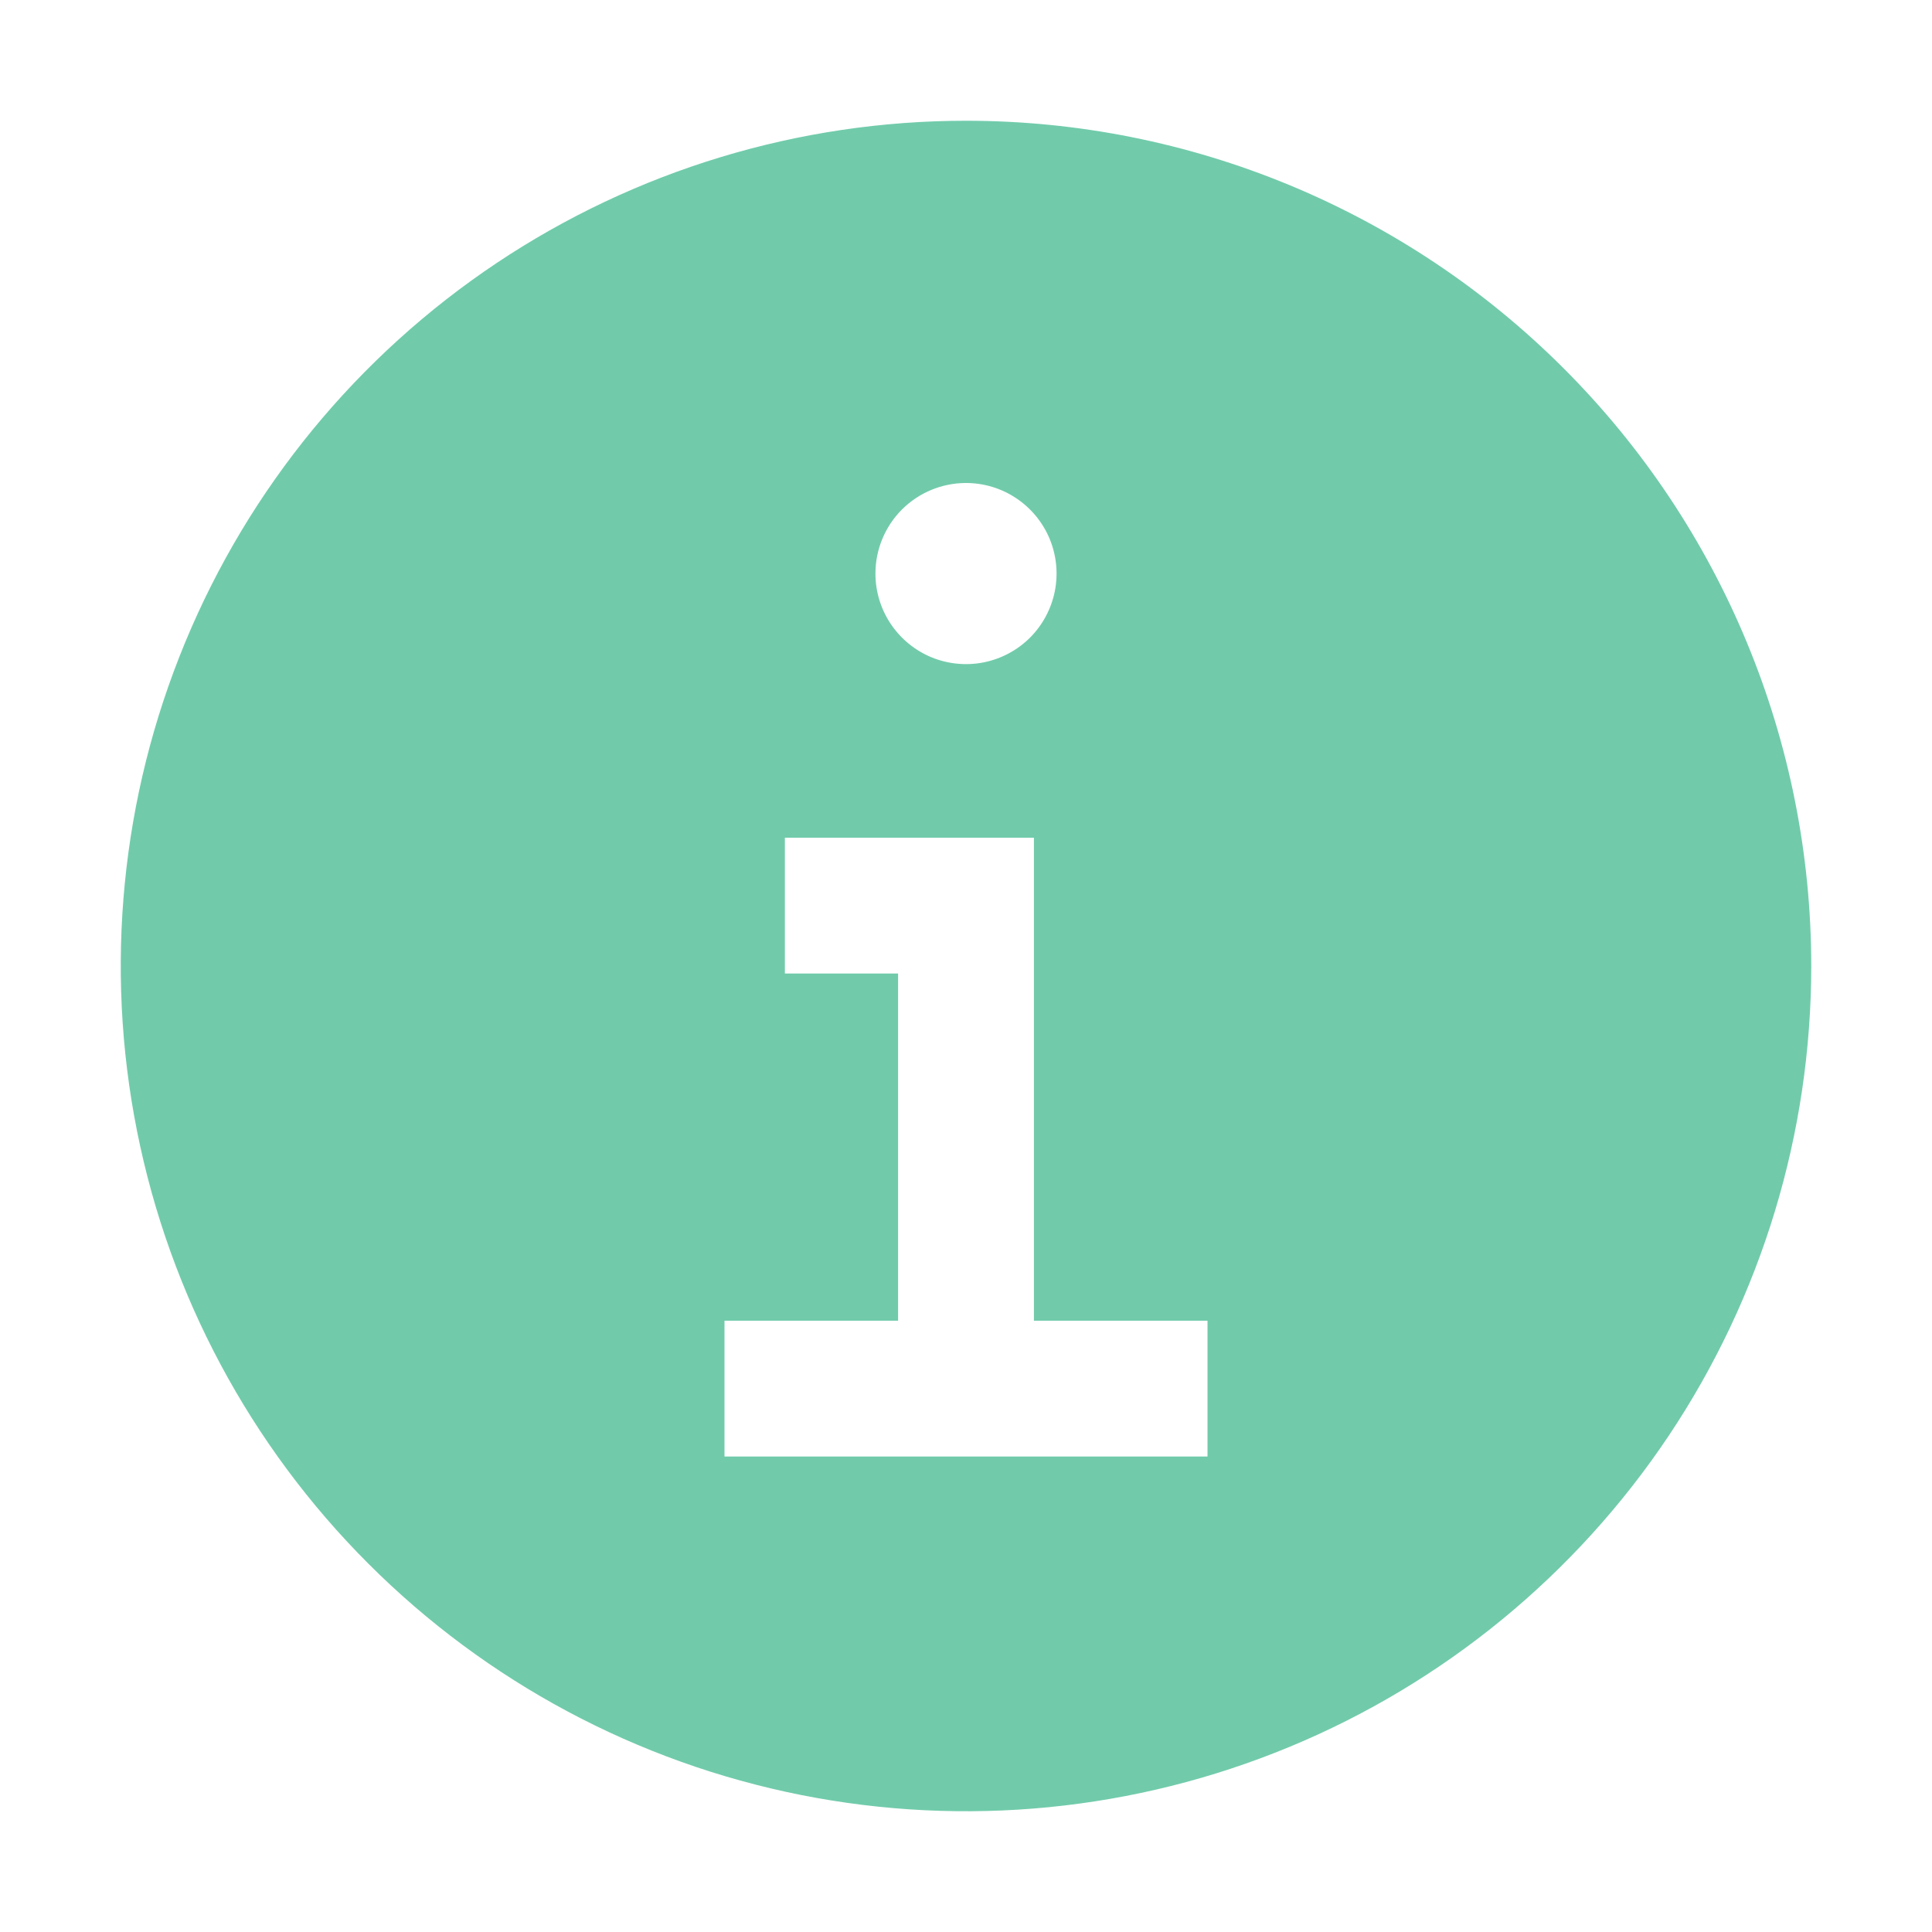 <svg width="32" height="32" viewBox="0 0 32 32" fill="none" xmlns="http://www.w3.org/2000/svg">
<path d="M16 2C13.231 2 10.524 2.821 8.222 4.359C5.92 5.898 4.125 8.084 3.066 10.642C2.006 13.201 1.729 16.015 2.269 18.731C2.809 21.447 4.143 23.942 6.101 25.899C8.058 27.857 10.553 29.191 13.269 29.731C15.985 30.271 18.799 29.994 21.358 28.934C23.916 27.875 26.102 26.08 27.641 23.778C29.179 21.476 30 18.769 30 16C30 12.287 28.525 8.726 25.899 6.101C23.274 3.475 19.713 2 16 2ZM16 8C16.297 8 16.587 8.088 16.833 8.253C17.08 8.418 17.272 8.652 17.386 8.926C17.499 9.2 17.529 9.502 17.471 9.793C17.413 10.084 17.27 10.351 17.061 10.561C16.851 10.77 16.584 10.913 16.293 10.971C16.002 11.029 15.7 10.999 15.426 10.886C15.152 10.772 14.918 10.58 14.753 10.333C14.588 10.087 14.5 9.797 14.5 9.5C14.5 9.102 14.658 8.721 14.939 8.439C15.221 8.158 15.602 8 16 8ZM20 24.125H12V21.875H14.875V16.125H13V13.875H17.125V21.875H20V24.125Z" fill="#71CBAB"/>
</svg>
